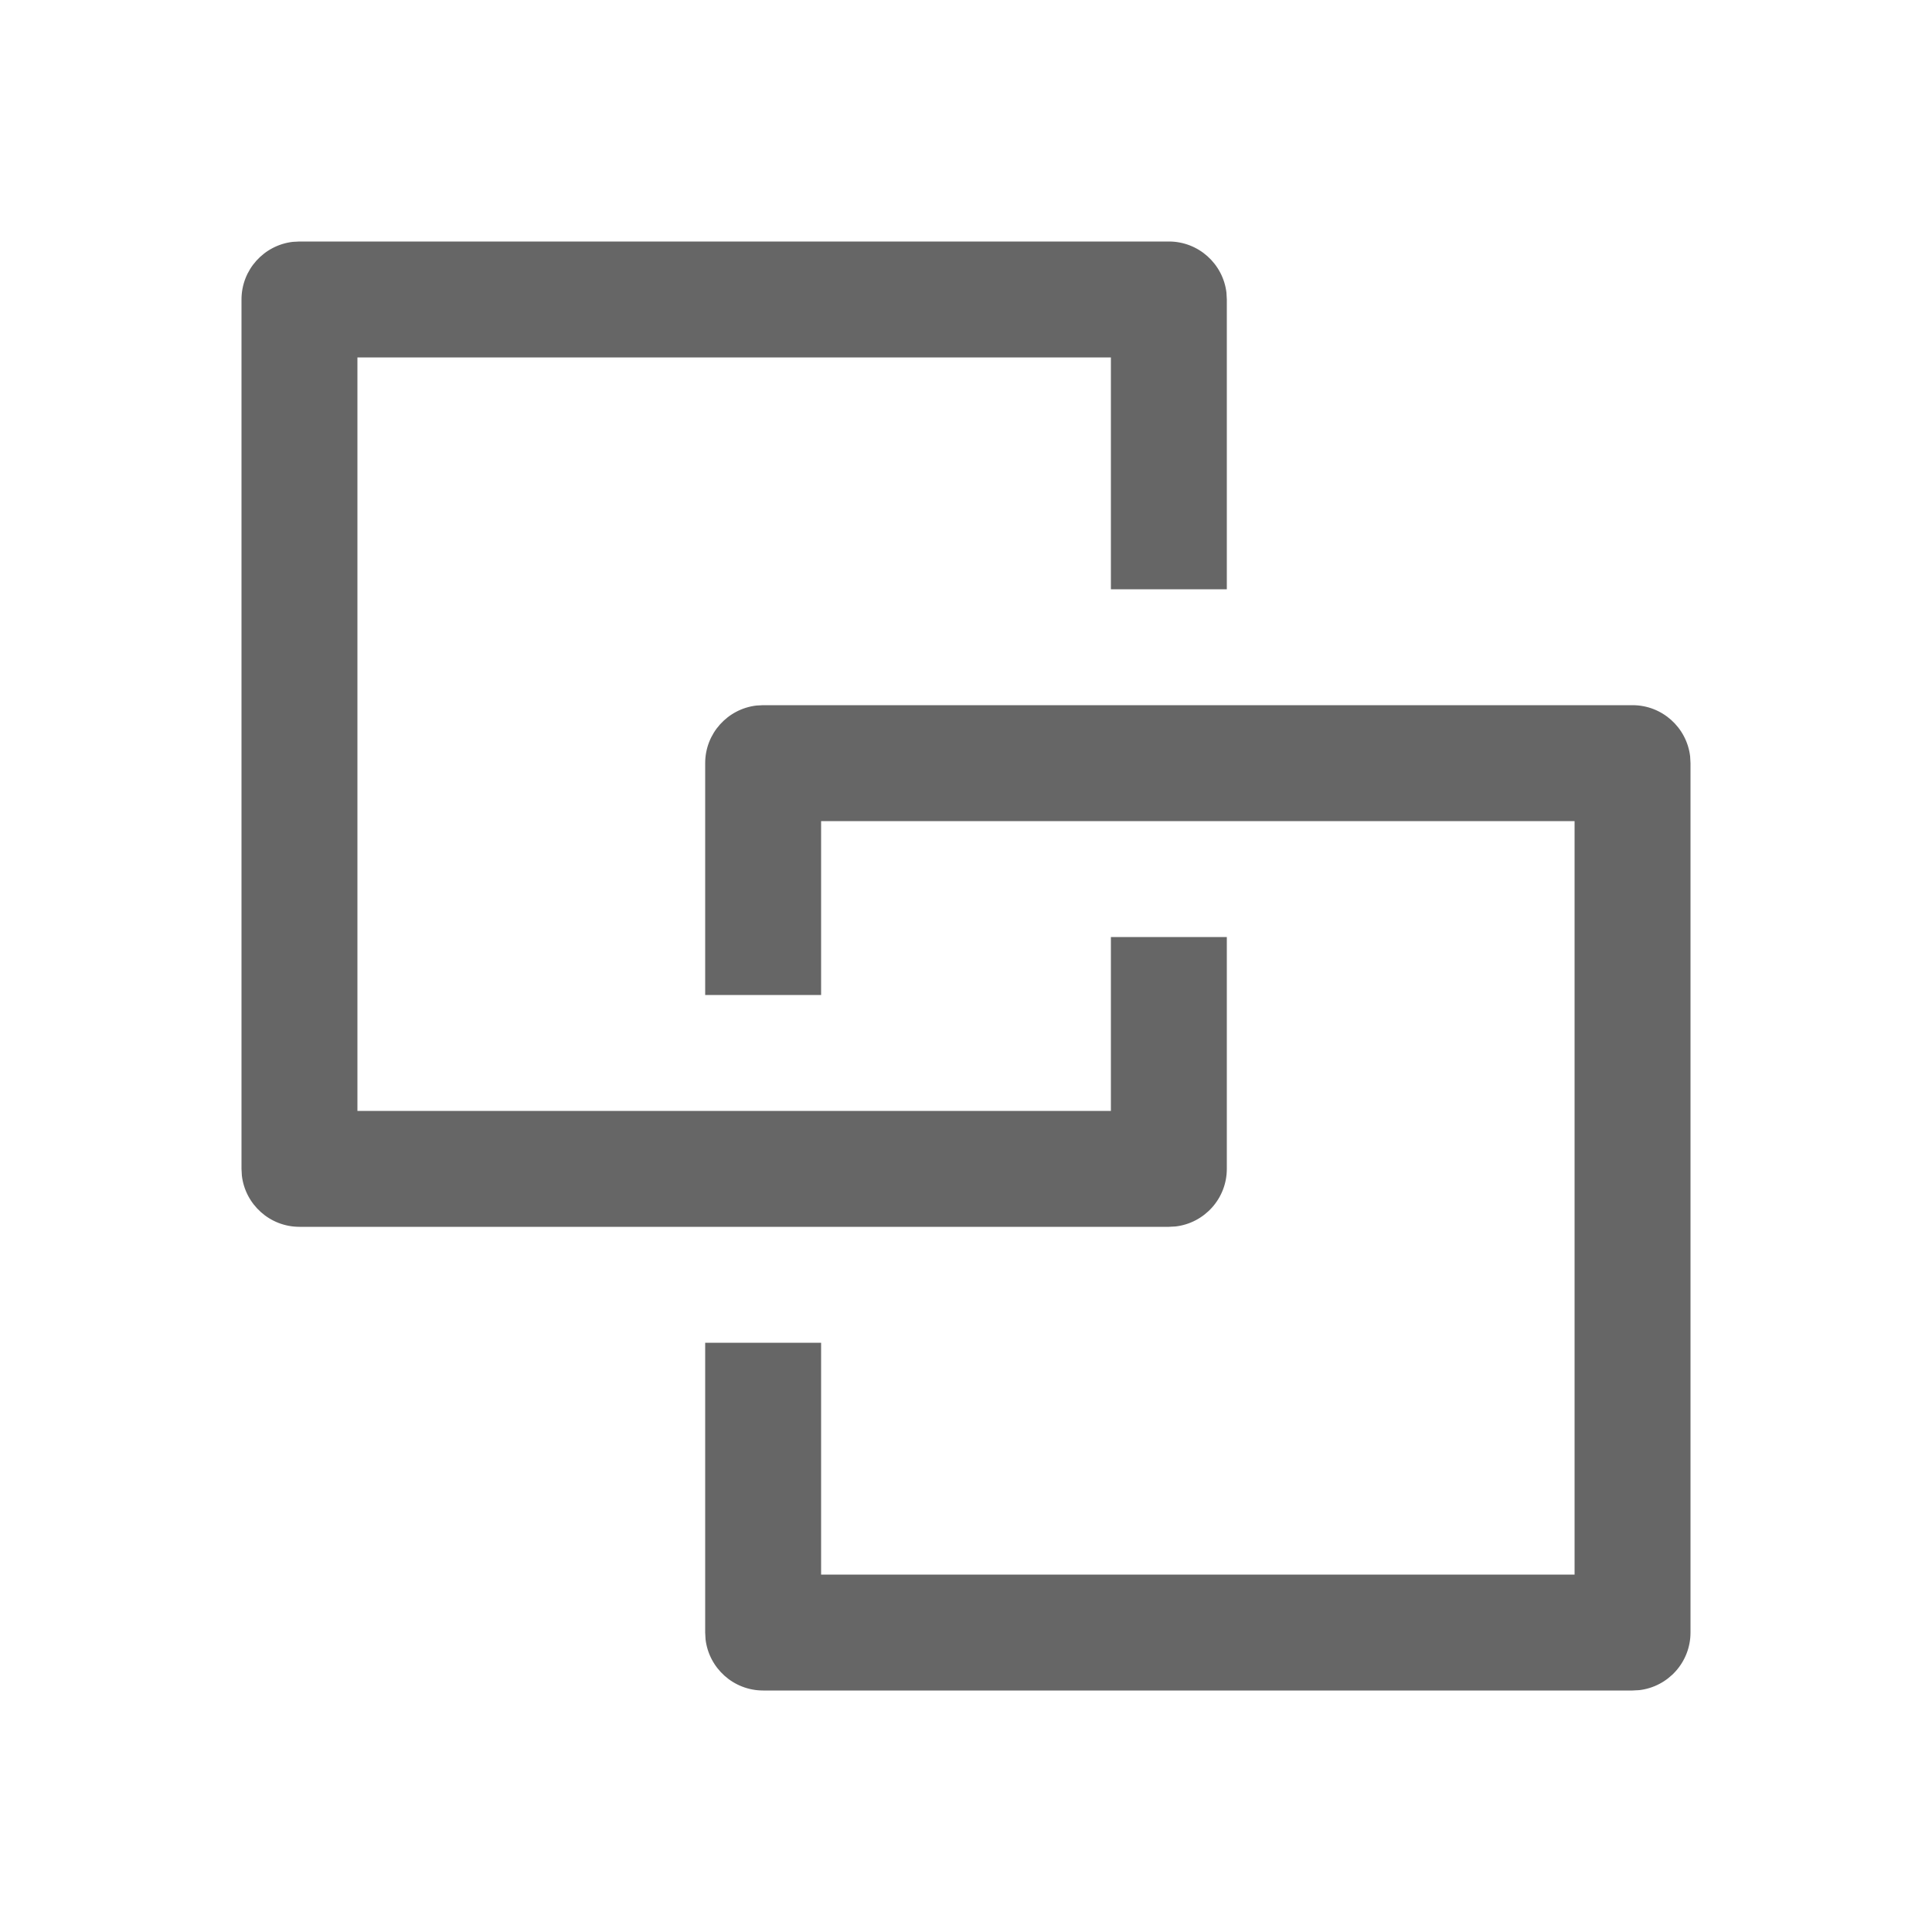 <!--?xml version="1.0" encoding="UTF-8"?-->
<svg width="32px" height="32px" viewBox="0 0 32 32" version="1.1" xmlns="http://www.w3.org/2000/svg" xmlns:xlink="http://www.w3.org/1999/xlink">
    <title>1439-单位关联字段</title>
    <g id="1439-单位关联字段" stroke="none" stroke-width="1" fill="none" fill-rule="evenodd">
        <g id="编组" transform="translate(4, 4)" fill="#000000" fill-rule="nonzero">
            <path d="M23.04,7.68 C23.532,7.68 23.938,8.051 23.994,8.528 L24,8.64 L24,23.04 C24,23.532 23.629,23.938 23.152,23.994 L23.04,24 L8.64,24 C8.148,24 7.742,23.629 7.686,23.152 L7.68,23.04 L7.68,18.24 L9.6,18.24 L9.6,22.08 L22.08,22.08 L22.08,9.6 L9.6,9.6 L9.6,12.48 L7.68,12.48 L7.68,8.64 C7.68,8.148 8.051,7.742 8.528,7.686 L8.64,7.68 L23.04,7.68 Z M15.36,0 C15.852,0 16.258,0.371 16.314,0.848 L16.32,0.96 L16.32,5.76 L14.4,5.76 L14.4,1.92 L1.92,1.92 L1.92,14.4 L14.4,14.4 L14.4,11.52 L16.32,11.52 L16.32,15.36 C16.32,15.852 15.949,16.258 15.472,16.314 L15.36,16.32 L0.96,16.32 C0.468,16.32 0.062,15.949 0.006,15.472 L0,15.36 L0,0.96 C0,0.468 0.371,0.062 0.848,0.006 L0.96,0 L15.36,0 Z" id="形状" fill="#666666"></path>
        </g>
    </g>
</svg>